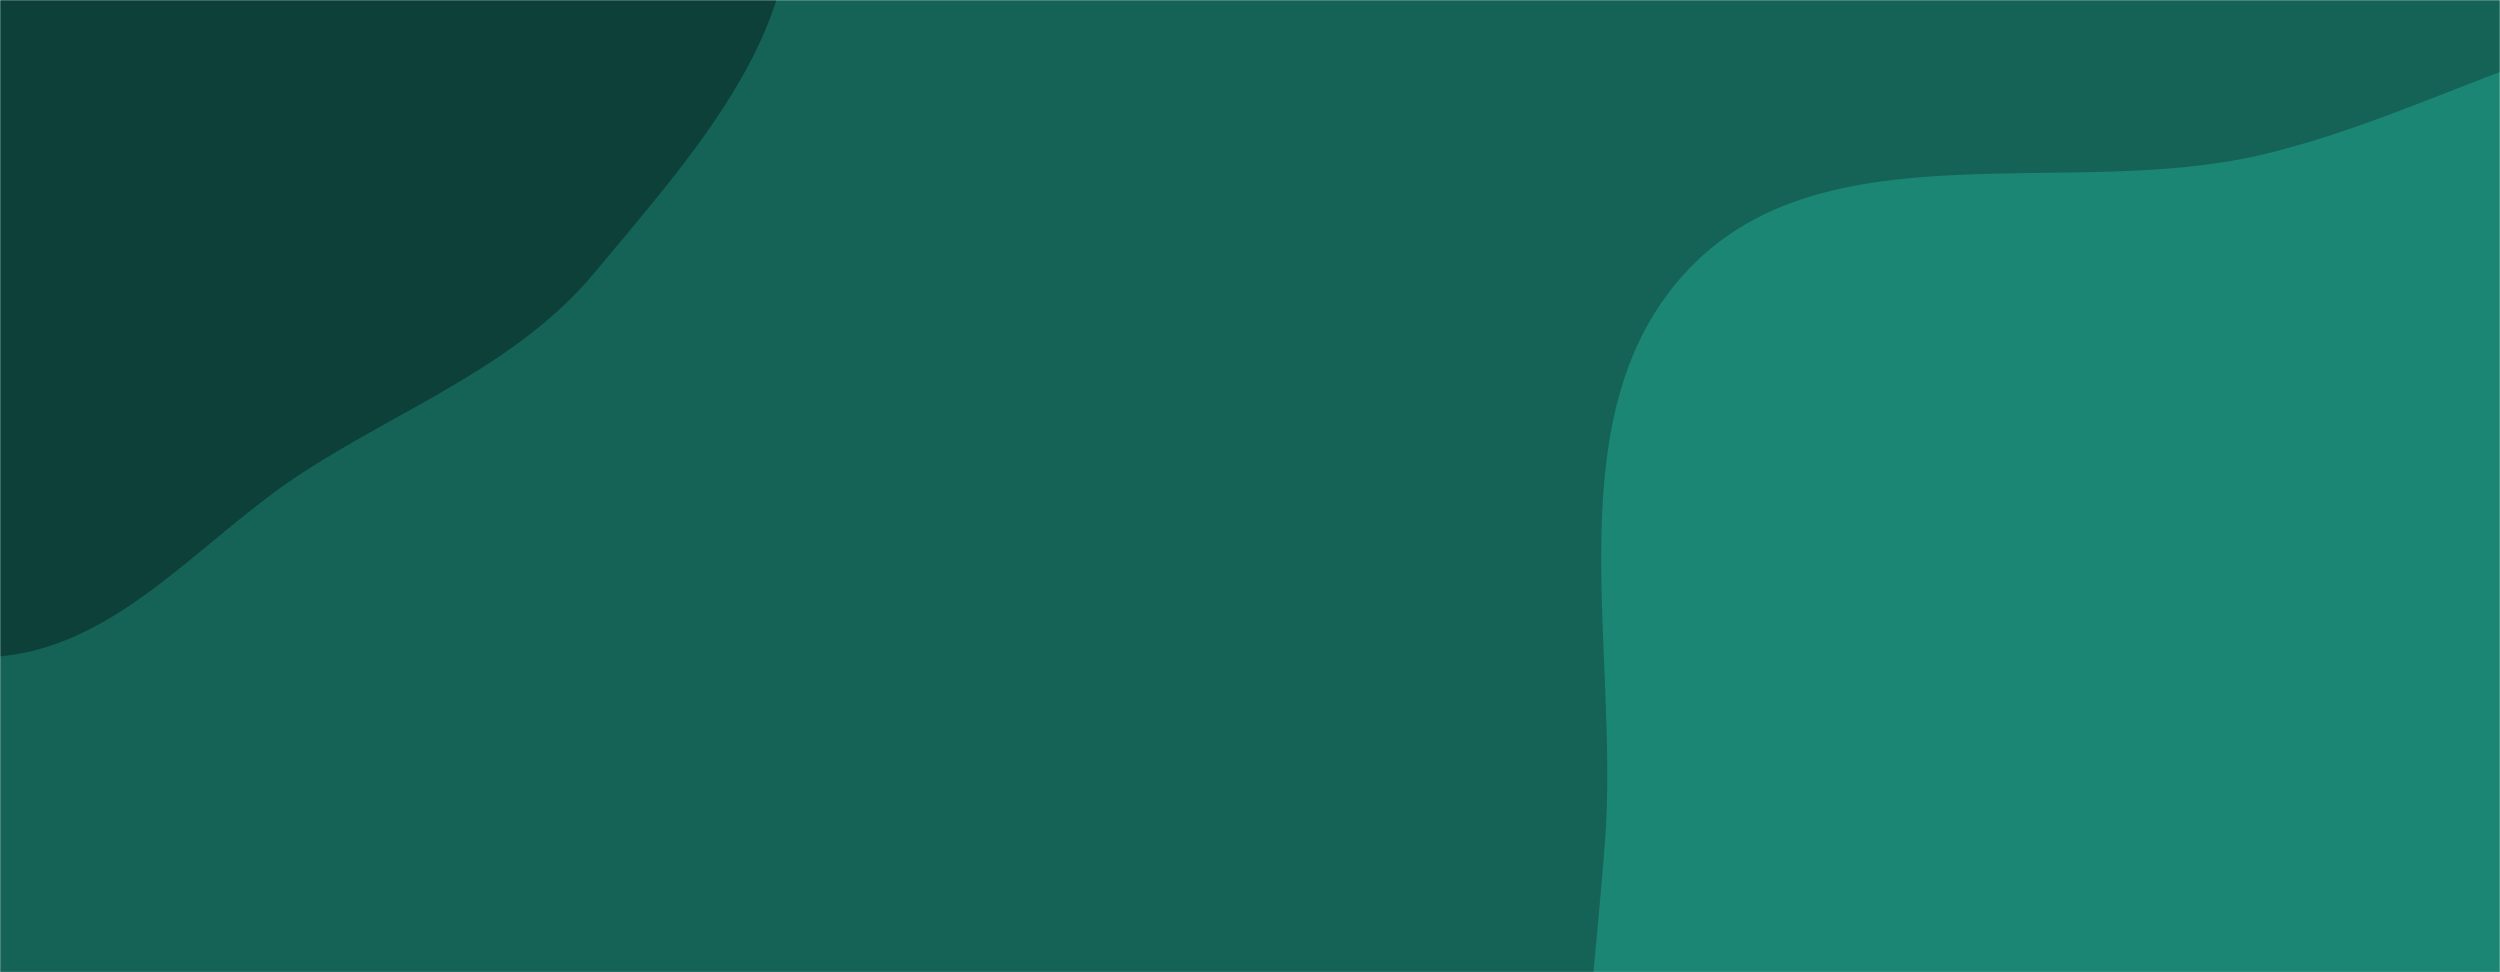 <svg xmlns="http://www.w3.org/2000/svg" version="1.1" xmlns:xlink="http://www.w3.org/1999/xlink" xmlns:svgjs="http://svgjs.com/svgjs" width="1440" height="560" preserveAspectRatio="none" viewBox="0 0 1440 560"><g mask="url(&quot;#SvgjsMask1145&quot;)" fill="none"><rect width="1440" height="560" x="0" y="0" fill="rgba(20, 99, 86, 1)"></rect><path d="M0,378.081C69.272,371.697,116.328,309.683,174.762,271.935C233.027,234.296,298.608,209.99,342.872,156.584C396.78,91.542,464.159,18.583,454.285,-65.316C444.417,-149.165,354.209,-195.506,294.421,-255.117C239.229,-310.145,193.242,-381.67,117.712,-400.889C42.934,-419.917,-32.882,-384.814,-104.732,-356.683C-171.221,-330.651,-235.422,-298.474,-282.03,-244.38C-328.557,-190.379,-354.915,-123.024,-366.633,-52.714C-378.544,18.754,-380.348,94.054,-349.351,159.543C-318.549,224.619,-257.804,267.99,-196.765,306.173C-136.339,343.973,-70.974,384.621,0,378.081" fill="#0d4038"></path><path d="M1440 1220.016C1572.632 1224.622 1733.533 1255.454 1825.374 1159.654 1920.121 1060.823 1851.842 894.943 1880.071 760.974 1900.442 664.299 1959.506 582.582 1967.718 484.126 1977.689 364.583 2005.602 228.364 1932.425 133.311 1859.112 38.08 1721.722 17.214 1601.831 8.855 1496.401 1.504 1404.747 65.425 1301.803 89.344 1190.573 115.188 1051.381 72.325 972.655 155.043 894.237 237.437 933.215 372.465 924.413 485.87 916.243 591.121 899.517 693.207 922.892 796.155 950.658 918.442 974.469 1053.976 1071.452 1133.471 1171.065 1215.121 1311.278 1215.546 1440 1220.016" fill="#1b8674"></path></g><defs><mask id="SvgjsMask1145"><rect width="1440" height="560" fill="#ffffff"></rect></mask></defs></svg>